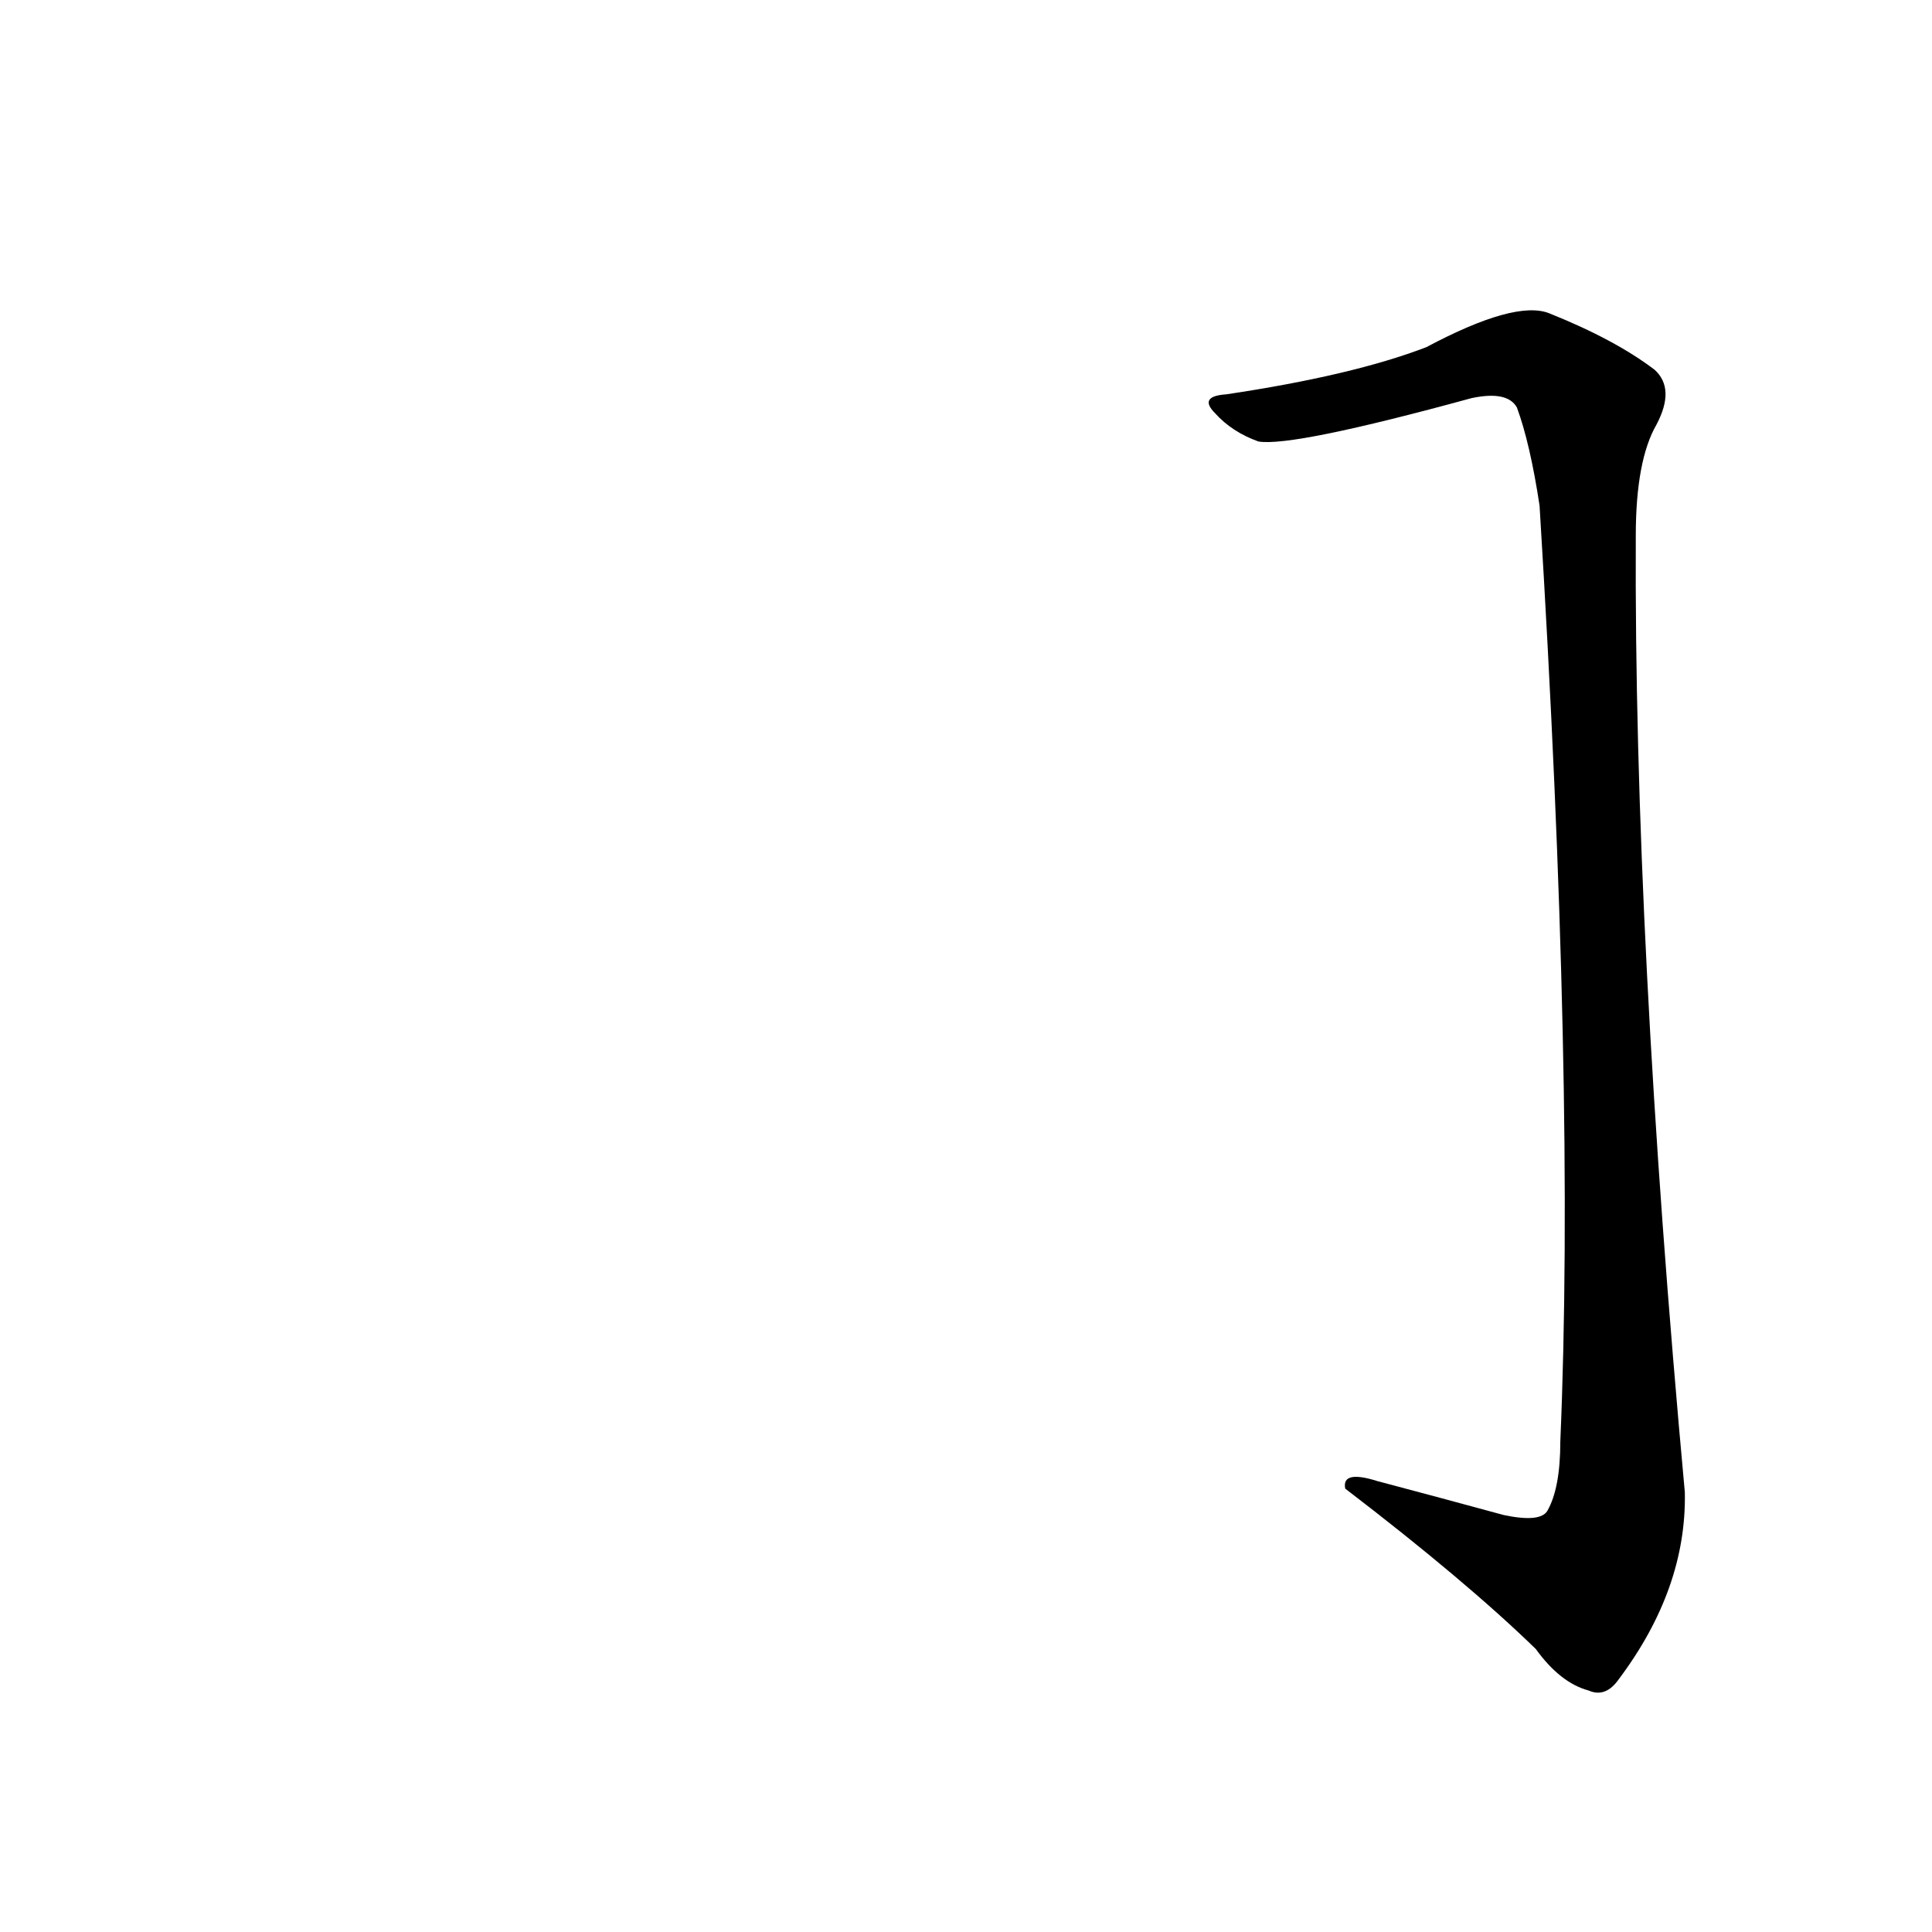 <?xml version='1.0' encoding='utf-8'?>
<svg xmlns="http://www.w3.org/2000/svg" version="1.1" viewBox="0 0 1024 1024"><g transform="scale(1, -1) translate(0, -900)"><path d="M 797 97 Q 764 106 730 115 Q 711 121 713 111 Q 777 62 814 26 Q 827 8 842 4 Q 851 0 858 10 Q 894 58 893 109 Q 866 403 867 616 Q 867 656 878 675 Q 888 694 877 704 Q 856 720 821 734 Q 803 741 756 716 Q 717 701 650 691 Q 635 690 644 681 Q 653 671 667 666 Q 685 663 780 689 Q 799 693 804 684 Q 811 665 816 632 Q 835 323 827 136 Q 827 111 820 99 Q 816 93 797 97 Z" fill="black" /></g></svg>